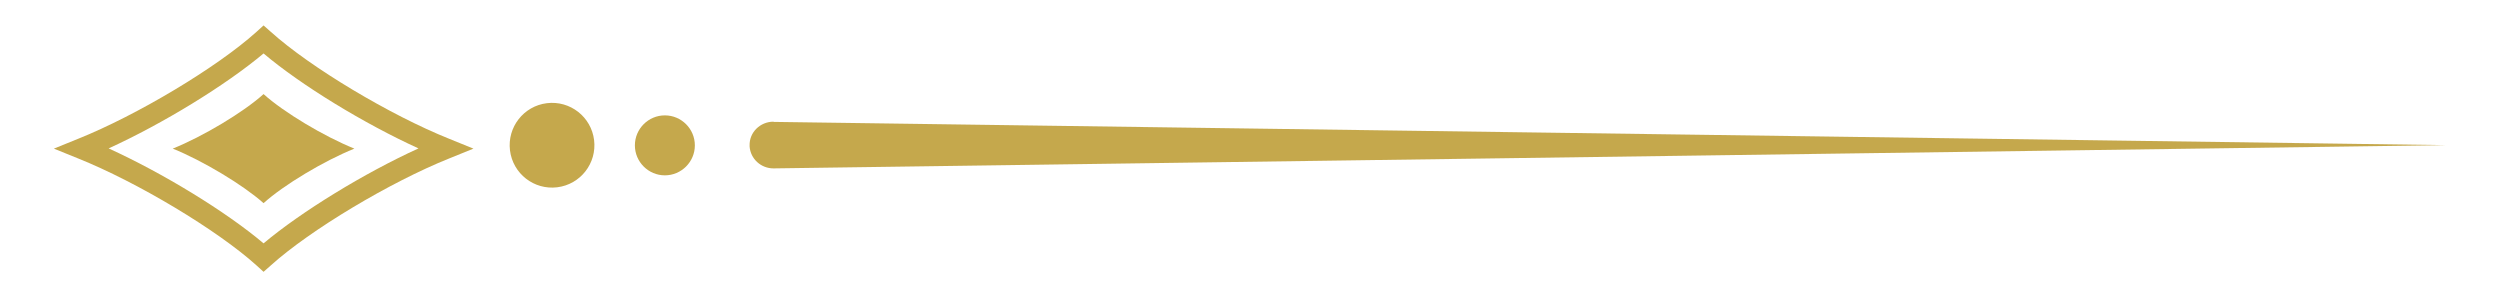 <?xml version="1.0" encoding="UTF-8"?>
<svg id="Layer_1" xmlns="http://www.w3.org/2000/svg" viewBox="0 0 115.06 13.68">
  <defs>
    <style>
      .cls-1 {
        fill: #c5a84c;
      }
    </style>
  </defs>
  <g>
    <circle class="cls-1" cx="25.41" cy="6.69" r="1.95" transform="translate(-.63 3.15) rotate(-7.02)"/>
    <path class="cls-1" d="M30.6,5.31c.76,0,1.38.62,1.38,1.38s-.62,1.38-1.38,1.38-1.38-.62-1.38-1.38.62-1.38,1.38-1.38Z"/>
    <path class="cls-1" d="M35.6,5.61l76.99,1.07-76.99,1.07c-.58,0-1.06-.44-1.1-1.01,0-.01,0-.03,0-.04-.02-.61.49-1.1,1.1-1.1Z"/>
  </g>
  <g>
    <path class="cls-1" d="M11.8,1.47l.33-.3.34.3c1.81,1.63,5.49,3.83,8.21,4.92l1.11.45-1.11.45c-2.72,1.09-6.4,3.29-8.21,4.92l-.34.3-.33-.3c-1.81-1.63-5.49-3.83-8.21-4.92l-1.11-.45,1.11-.45c2.72-1.09,6.4-3.29,8.21-4.92ZM12.13,11.2c1.74-1.46,4.63-3.23,7.13-4.37-2.5-1.14-5.39-2.9-7.13-4.37-1.74,1.46-4.63,3.23-7.13,4.37,2.5,1.14,5.39,2.9,7.13,4.37Z"/>
    <path class="cls-1" d="M16.31,6.84c-1.39.56-3.25,1.67-4.18,2.51-.93-.83-2.79-1.95-4.18-2.51,1.39-.56,3.25-1.67,4.18-2.51.93.84,2.79,1.95,4.18,2.51Z"/>
  </g>
</svg>